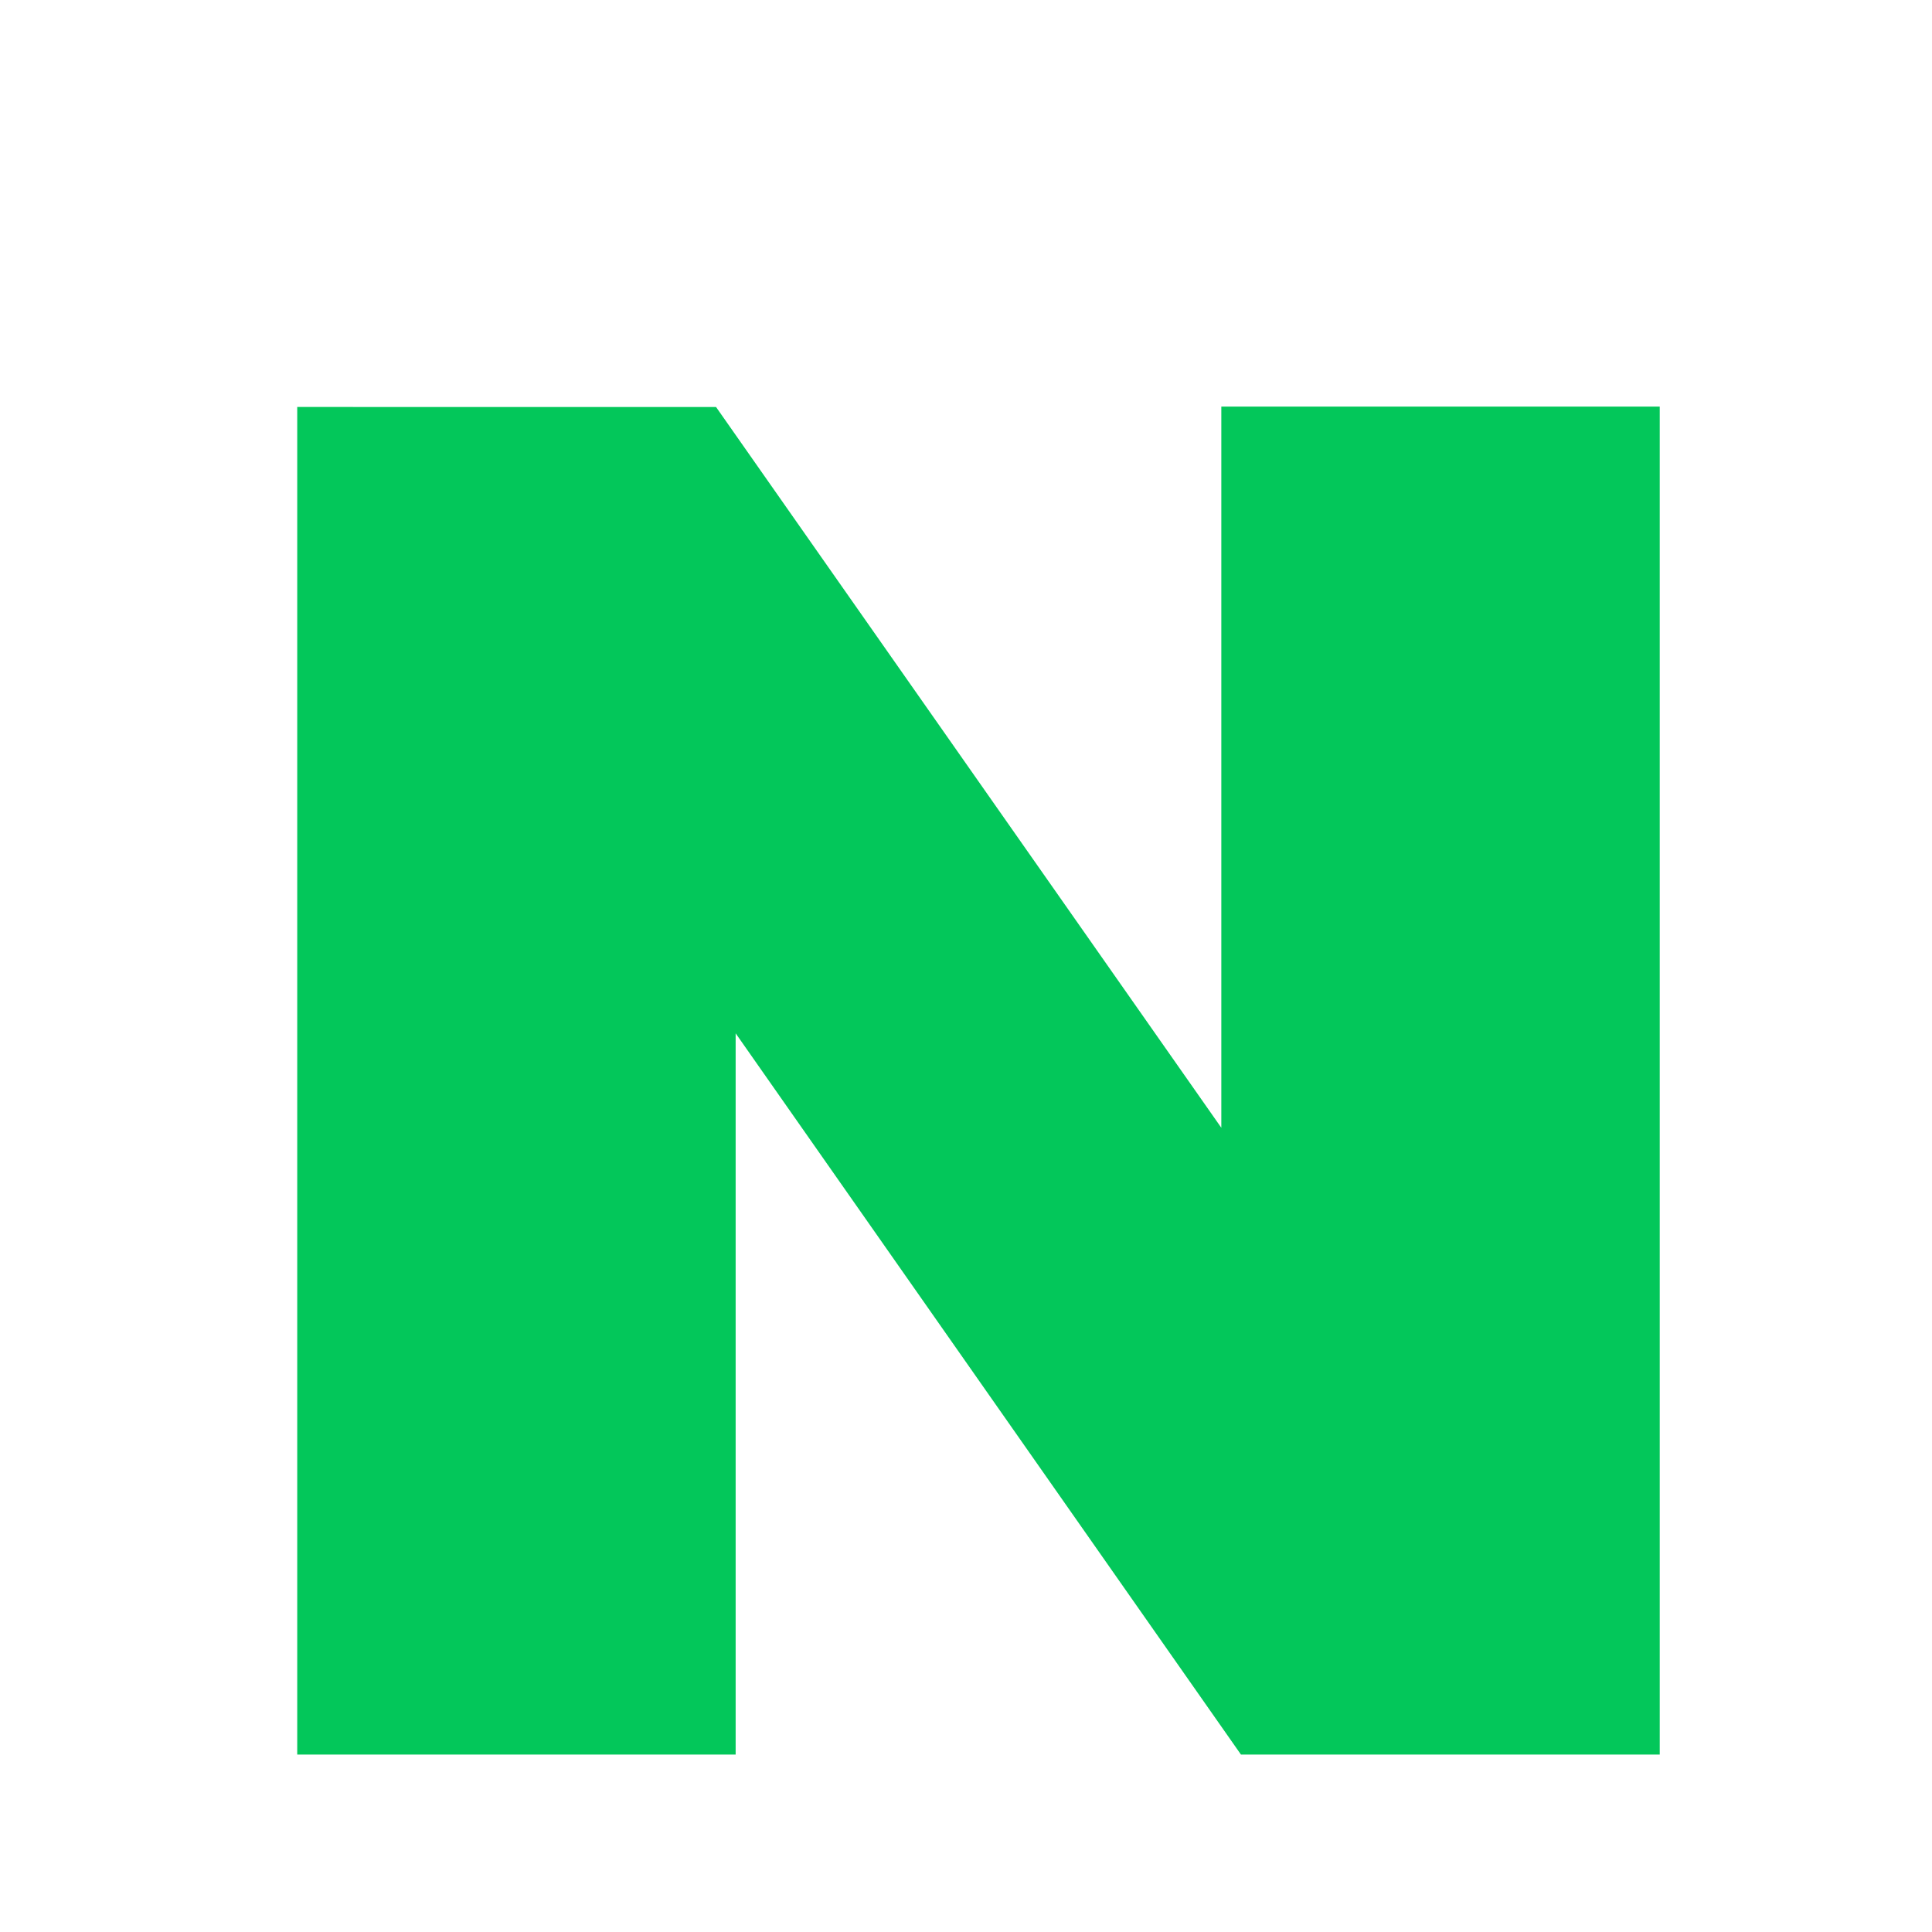 <svg xmlns="http://www.w3.org/2000/svg" width="26" height="26" viewBox="0 0 26 26">
  <g id="그룹_29829" data-name="그룹 29829" transform="translate(-903 -825)">
    <rect id="사각형_30239" data-name="사각형 30239" width="26" height="26" transform="translate(903 825)" fill="none"/>
    <path id="패스_1" data-name="패스 1" d="M296.436,197.705l-6.8-9.7H284v18.135h5.9v-9.706l6.8,9.706h5.636V188h-5.9Z" transform="translate(623 642.472)" fill="#03c75a"/>
  </g>
</svg>
